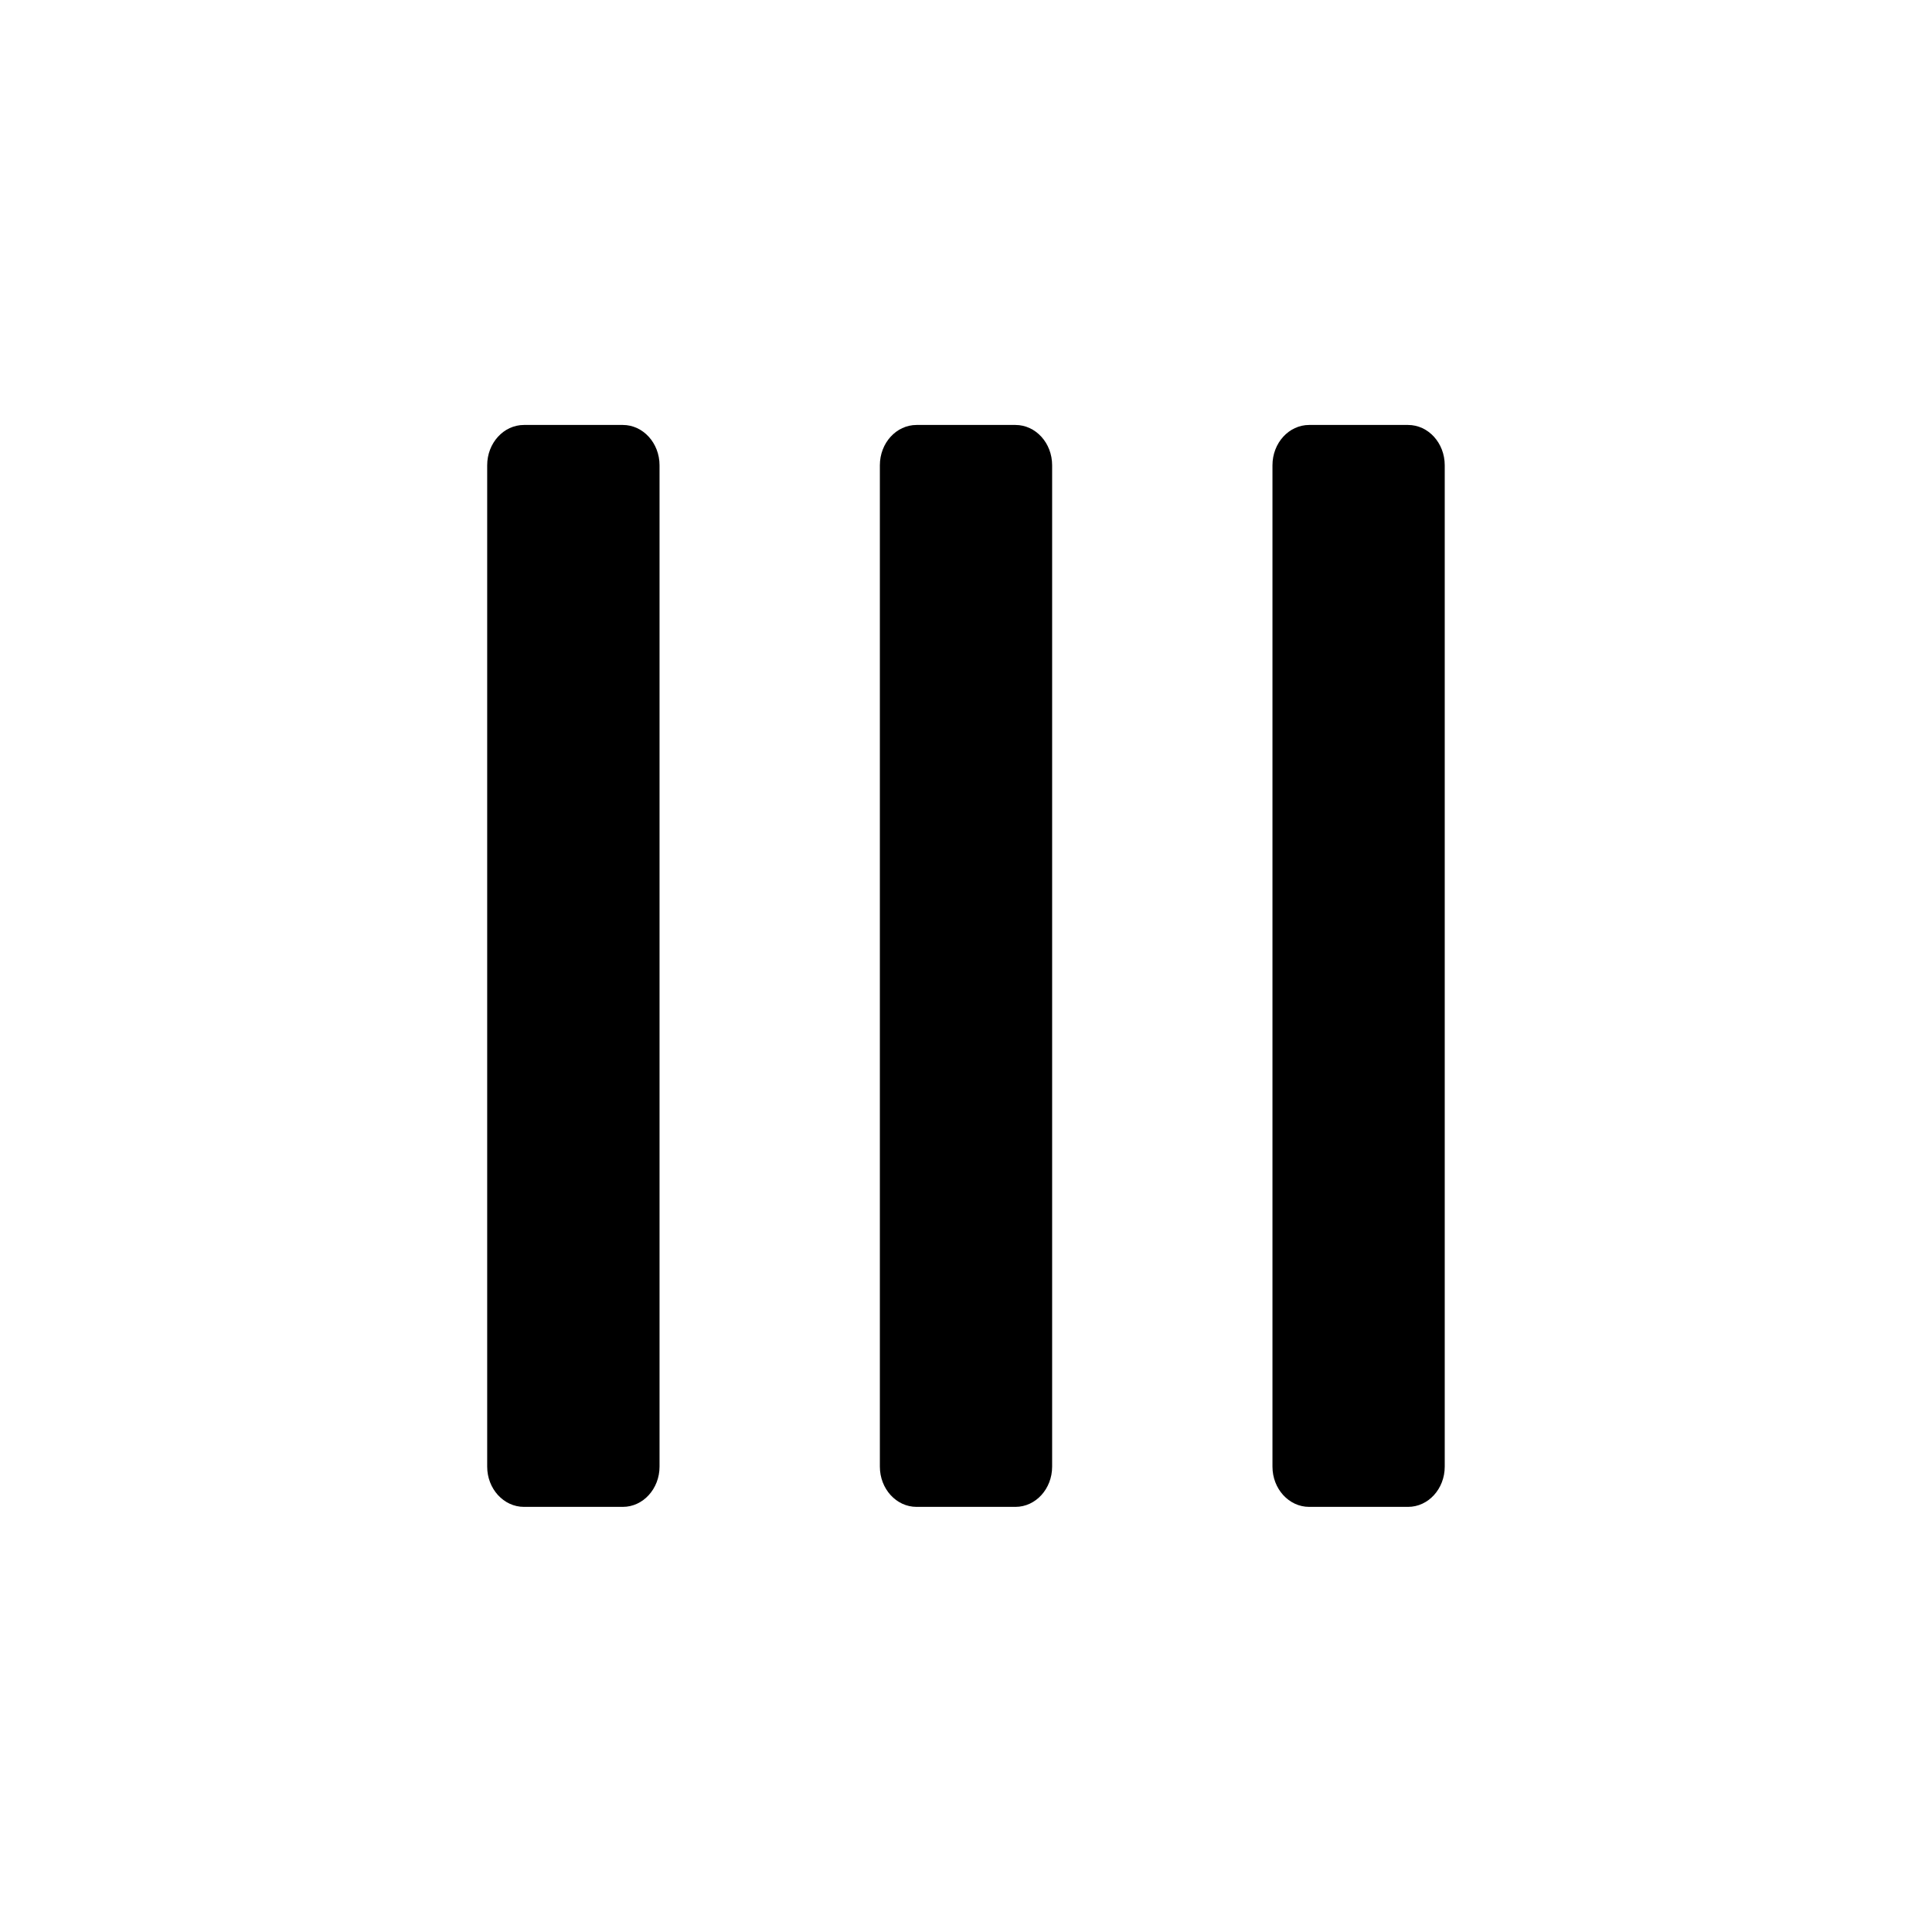 <svg width="24" height="24" viewBox="0 0 24 24" fill="none" xmlns="http://www.w3.org/2000/svg">
<path d="M6.052 5.78C6.052 5.503 6.257 5.279 6.509 5.279H7.737C7.988 5.279 8.193 5.503 8.193 5.78V18.219C8.193 18.495 7.988 18.719 7.737 18.719H6.509C6.257 18.719 6.052 18.495 6.052 18.219V5.78Z" fill="black"/>
<path d="M10.93 5.78C10.93 5.503 11.134 5.279 11.386 5.279H12.614C12.866 5.279 13.07 5.503 13.07 5.78V18.219C13.07 18.495 12.866 18.719 12.614 18.719H11.386C11.134 18.719 10.93 18.495 10.93 18.219V5.78Z" fill="black"/>
<path d="M15.807 5.78C15.807 5.503 16.011 5.279 16.263 5.279H17.491C17.743 5.279 17.947 5.503 17.947 5.78V18.219C17.947 18.495 17.743 18.719 17.491 18.719H16.263C16.011 18.719 15.807 18.495 15.807 18.219V5.78Z" fill="black"/>
</svg>
